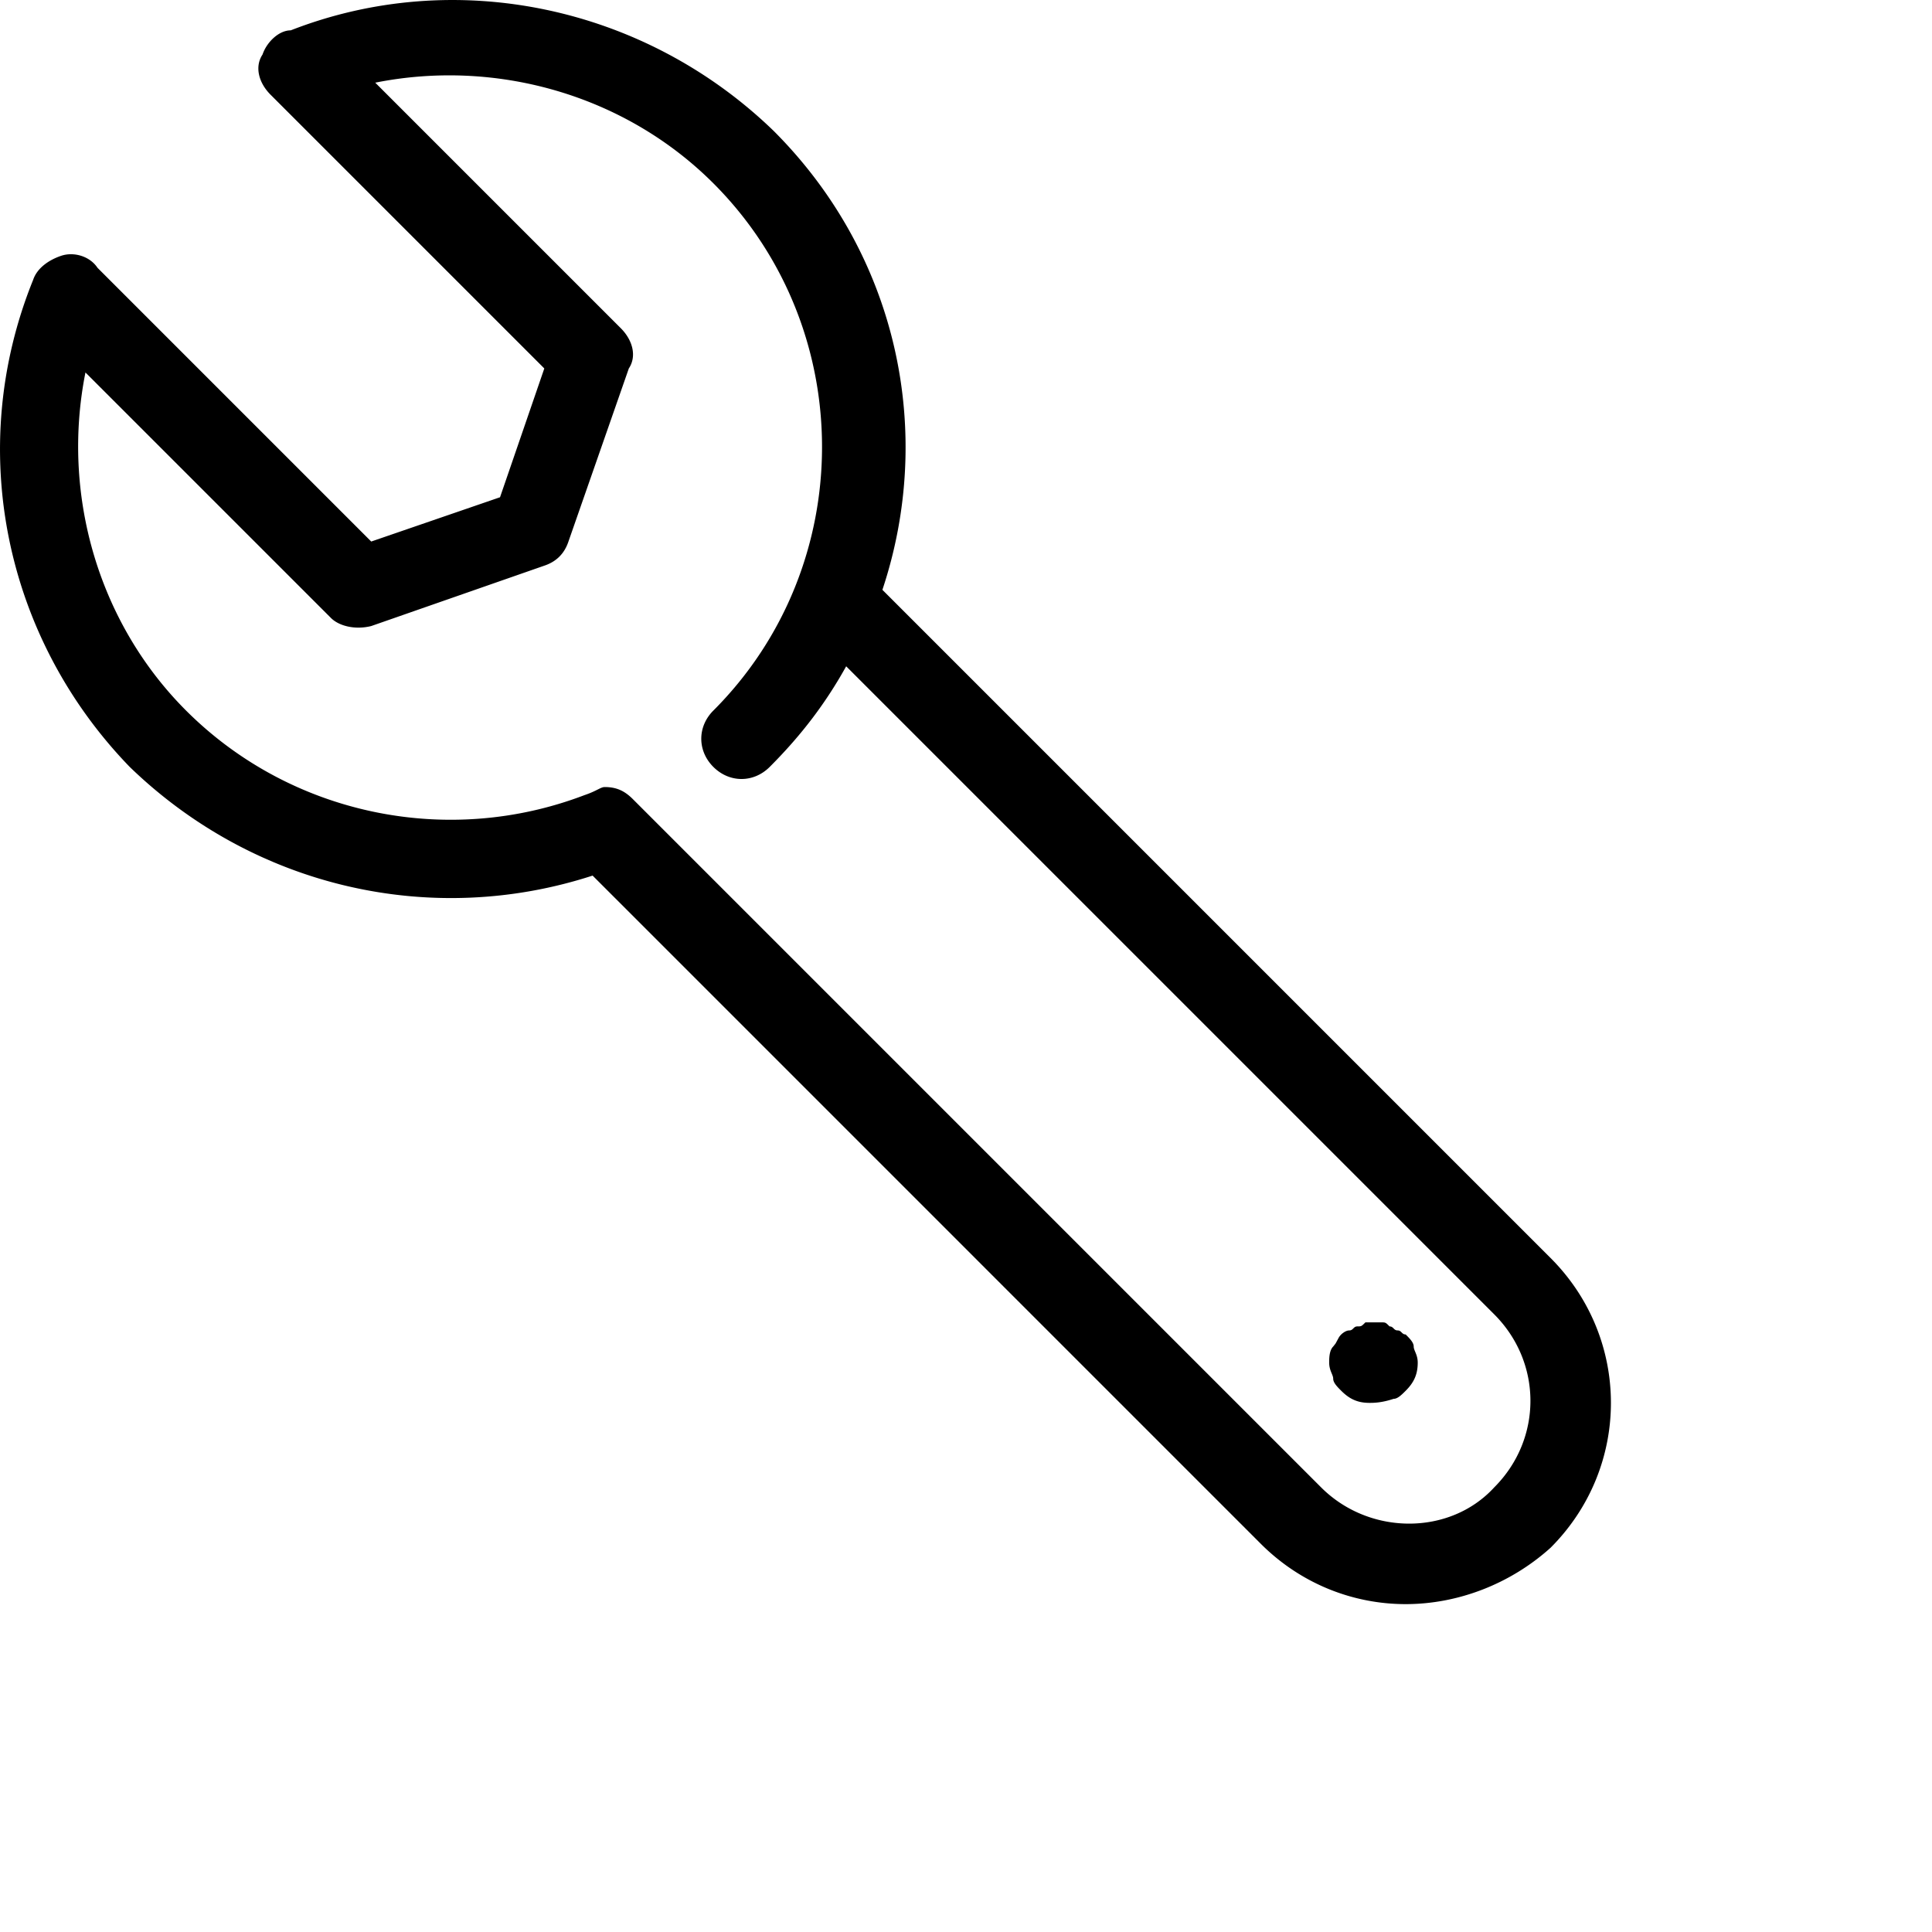 <?xml version="1.0" encoding="UTF-8"?>
<svg class="customer-ui__icon" width="48" height="48" viewBox="0 0 48 48" fill="#000000" xmlns="http://www.w3.org/2000/svg">
  <title>Spanner</title>
  <path d="M19.223 3.254c3.1 3.1 4 7.5 2.7 11.4l16.6 16.6c2 2 2 5.2 0 7.2-1 .9-2.3 1.4-3.6 1.4-1.3 0-2.6-.5-3.6-1.5l-16.6-16.6c-4 1.3-8.4.3-11.5-2.7-3.1-3.2-4.1-7.9-2.4-12.1.1-.3.4-.5.7-.6.3-.1.7 0 .9.3l6.8 6.8 3.2-1.1 1.1-3.2-6.8-6.8c-.3-.3-.4-.7-.2-1 .1-.3.4-.6.7-.6 4.1-1.6 8.8-.6 12 2.5Zm-9.9-1.2 6.1 6.1c.3.3.4.7.2 1l-1.5 4.3c-.1.3-.3.5-.6.6l-4.3 1.5c-.4.1-.8 0-1-.2l-6.1-6.1c-.6 3 .3 6.2 2.5 8.4 2.6 2.6 6.5 3.4 9.9 2.1.3-.1.4-.2.5-.2.3 0 .5.1.7.3l17.1 17.1c1.2 1.2 3.2 1.2 4.3 0 1.2-1.2 1.2-3.1 0-4.3l-16.1-16.1c-.5.9-1.1 1.7-1.9 2.5-.4.4-1 .4-1.4 0-.4-.4-.4-1 0-1.4 3.6-3.6 3.6-9.5 0-13.1-2.2-2.2-5.4-3.1-8.4-2.5Zm25 30.8c.1 0 .1 0 .2.1.1 0 .1.1.2.1s.1.1.2.1c.1.1.2.2.2.3 0 .1.1.2.1.4 0 .3-.1.5-.3.7-.1.1-.2.2-.3.2-.3.1-.5.1-.6.1-.3 0-.5-.1-.7-.3-.1-.1-.2-.2-.2-.3 0-.1-.1-.2-.1-.4 0-.1 0-.3.1-.4l.059-.075.081-.15a.415.415 0 0 1 .06-.075s.1-.1.2-.1.1-.1.2-.1.1 0 .2-.1h.4Z" fill="inherit"/>
</svg>
